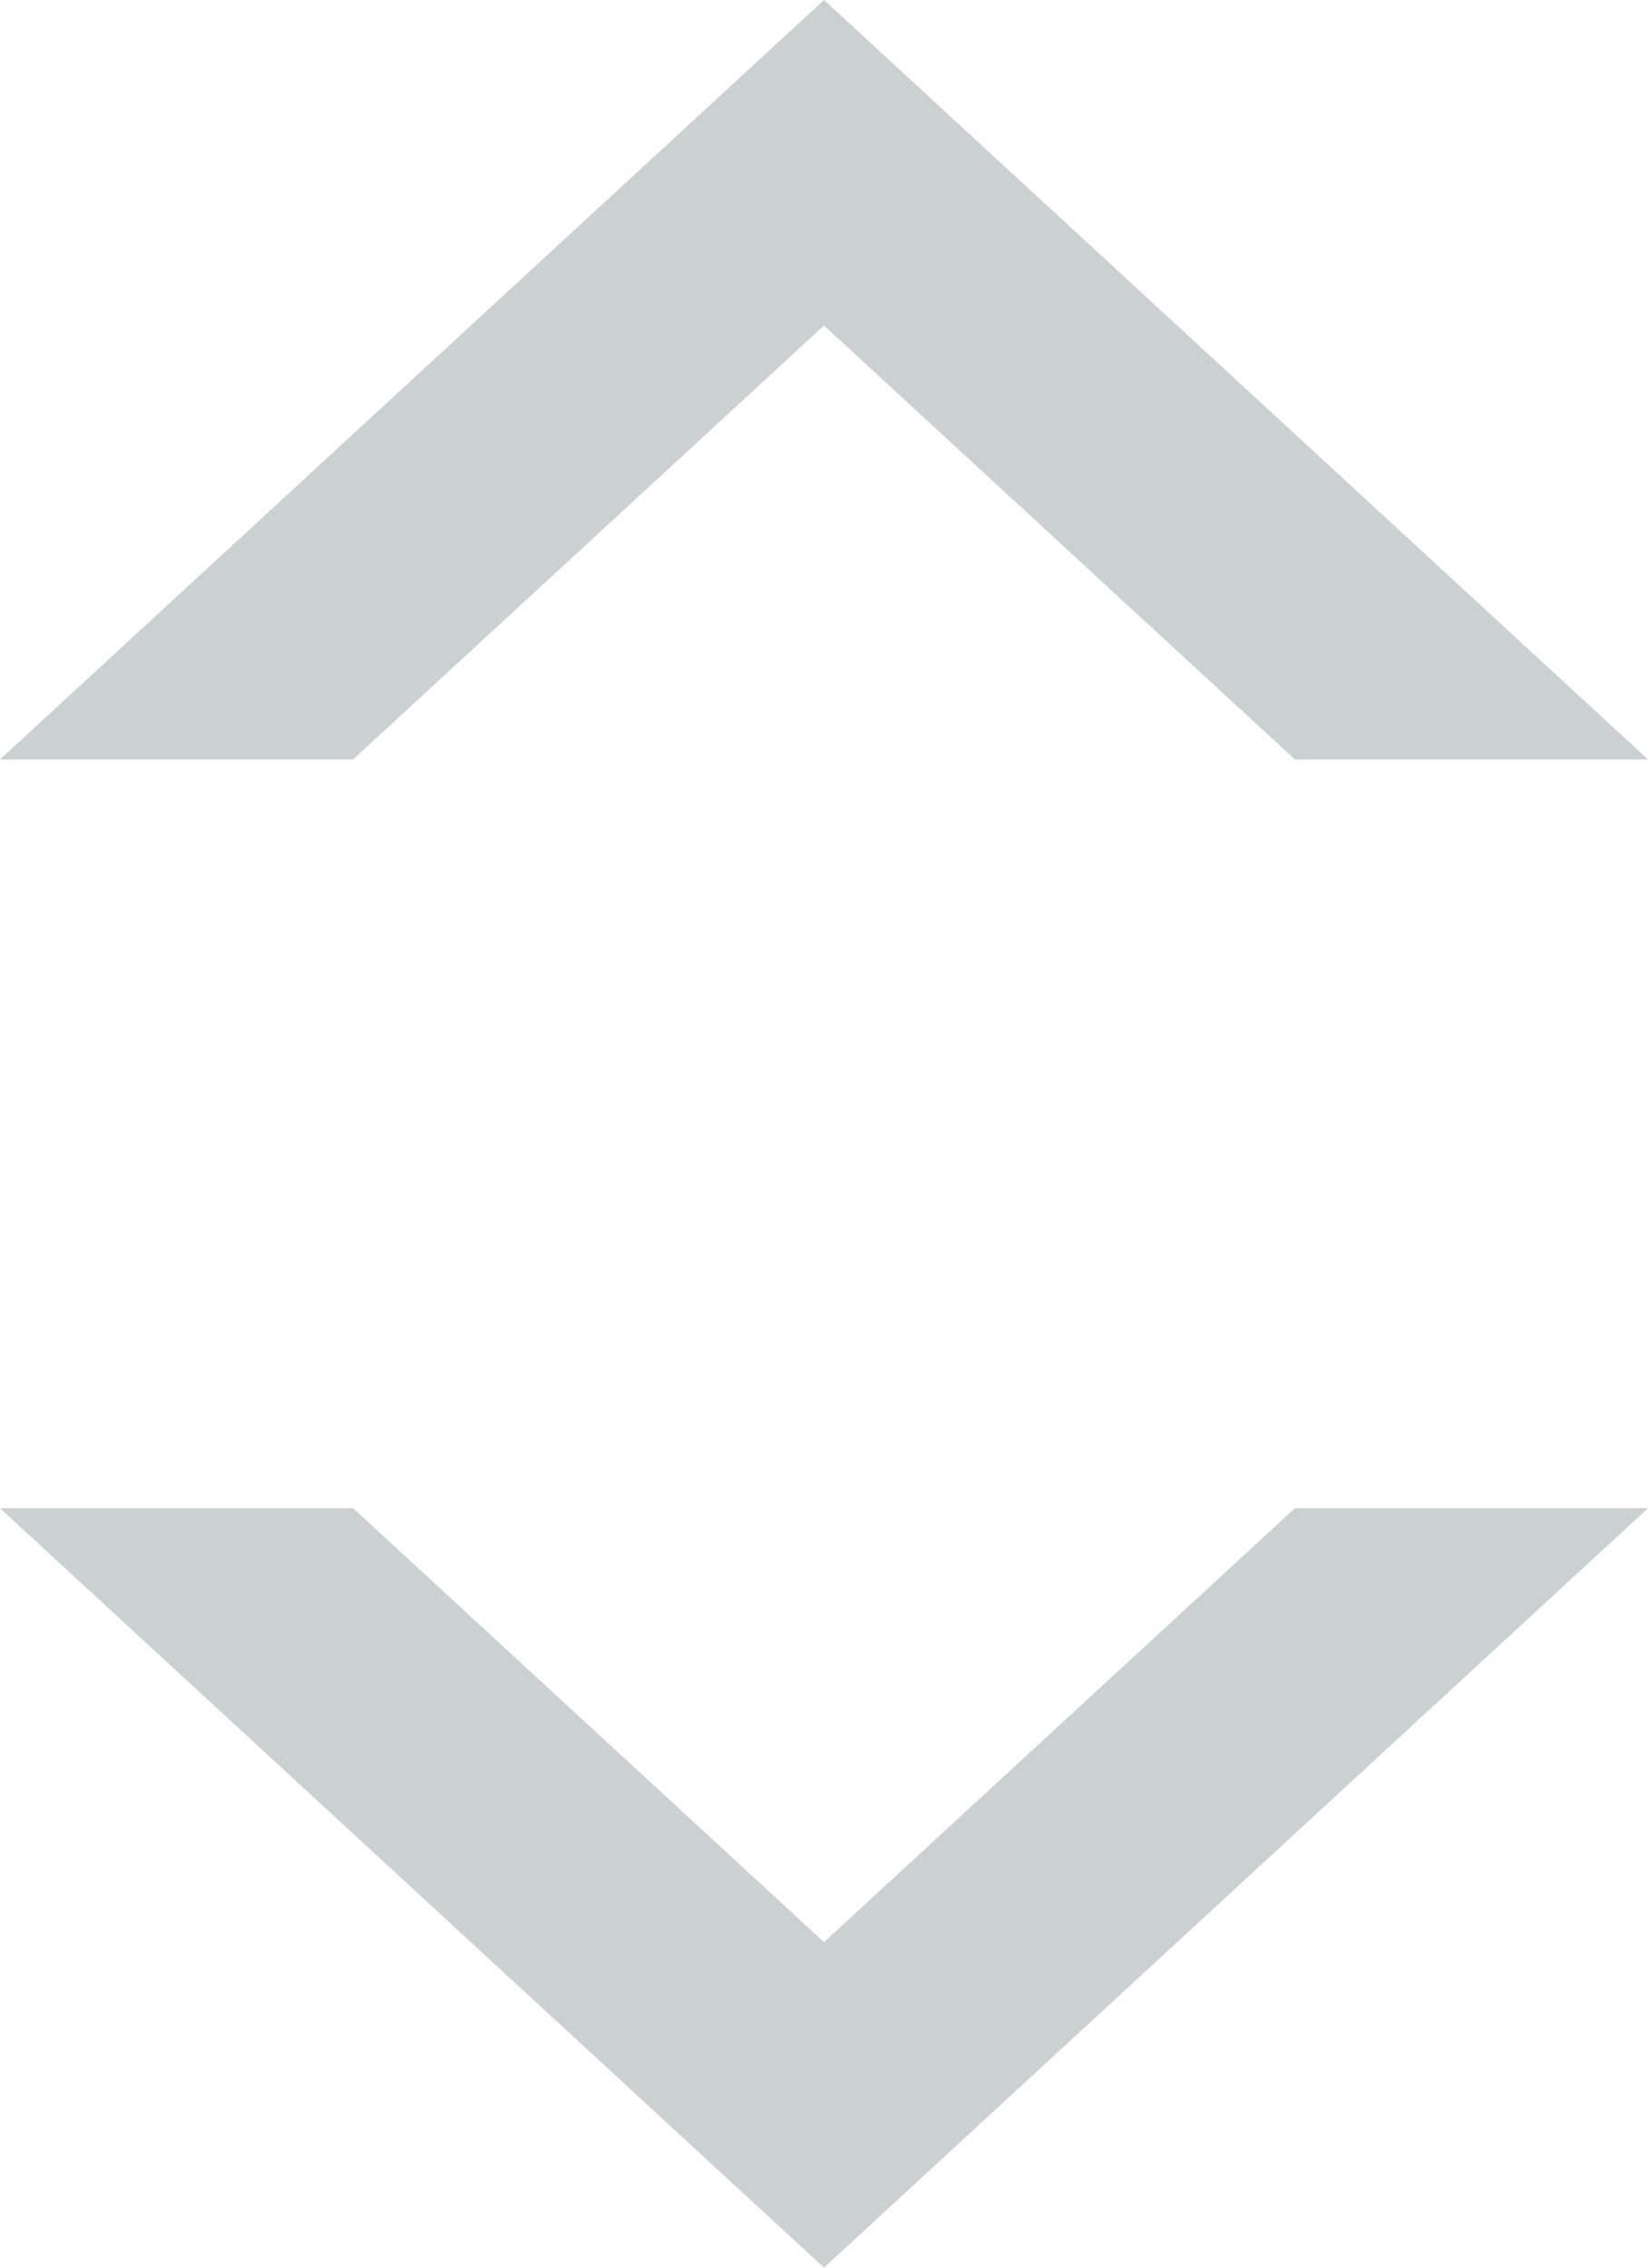 <?xml version="1.0" encoding="UTF-8"?>
<svg width="8px" height="11px" viewBox="0 0 8 11" version="1.1" xmlns="http://www.w3.org/2000/svg" xmlns:xlink="http://www.w3.org/1999/xlink">
    <!-- Generator: Sketch 52.5 (67469) - http://www.bohemiancoding.com/sketch -->
    <title>Shape</title>
    <desc>Created with Sketch.</desc>
    <g id="Page-1" stroke="none" stroke-width="1" fill="none" fill-rule="evenodd">
        <g id="Group-8" transform="translate(-32, -5)" fill="#CBD0D1" fill-rule="nonzero">
            <path d="M38.286,8.684 L36,6.579 L33.714,8.684 L32,8.684 L36,5 L40,8.684 L38.286,8.684 Z M33.714,12.316 L36,14.421 L38.286,12.316 L40,12.316 L36,16 L32,12.316 L33.714,12.316 Z" id="Shape"></path>
        </g>
    </g>
</svg>